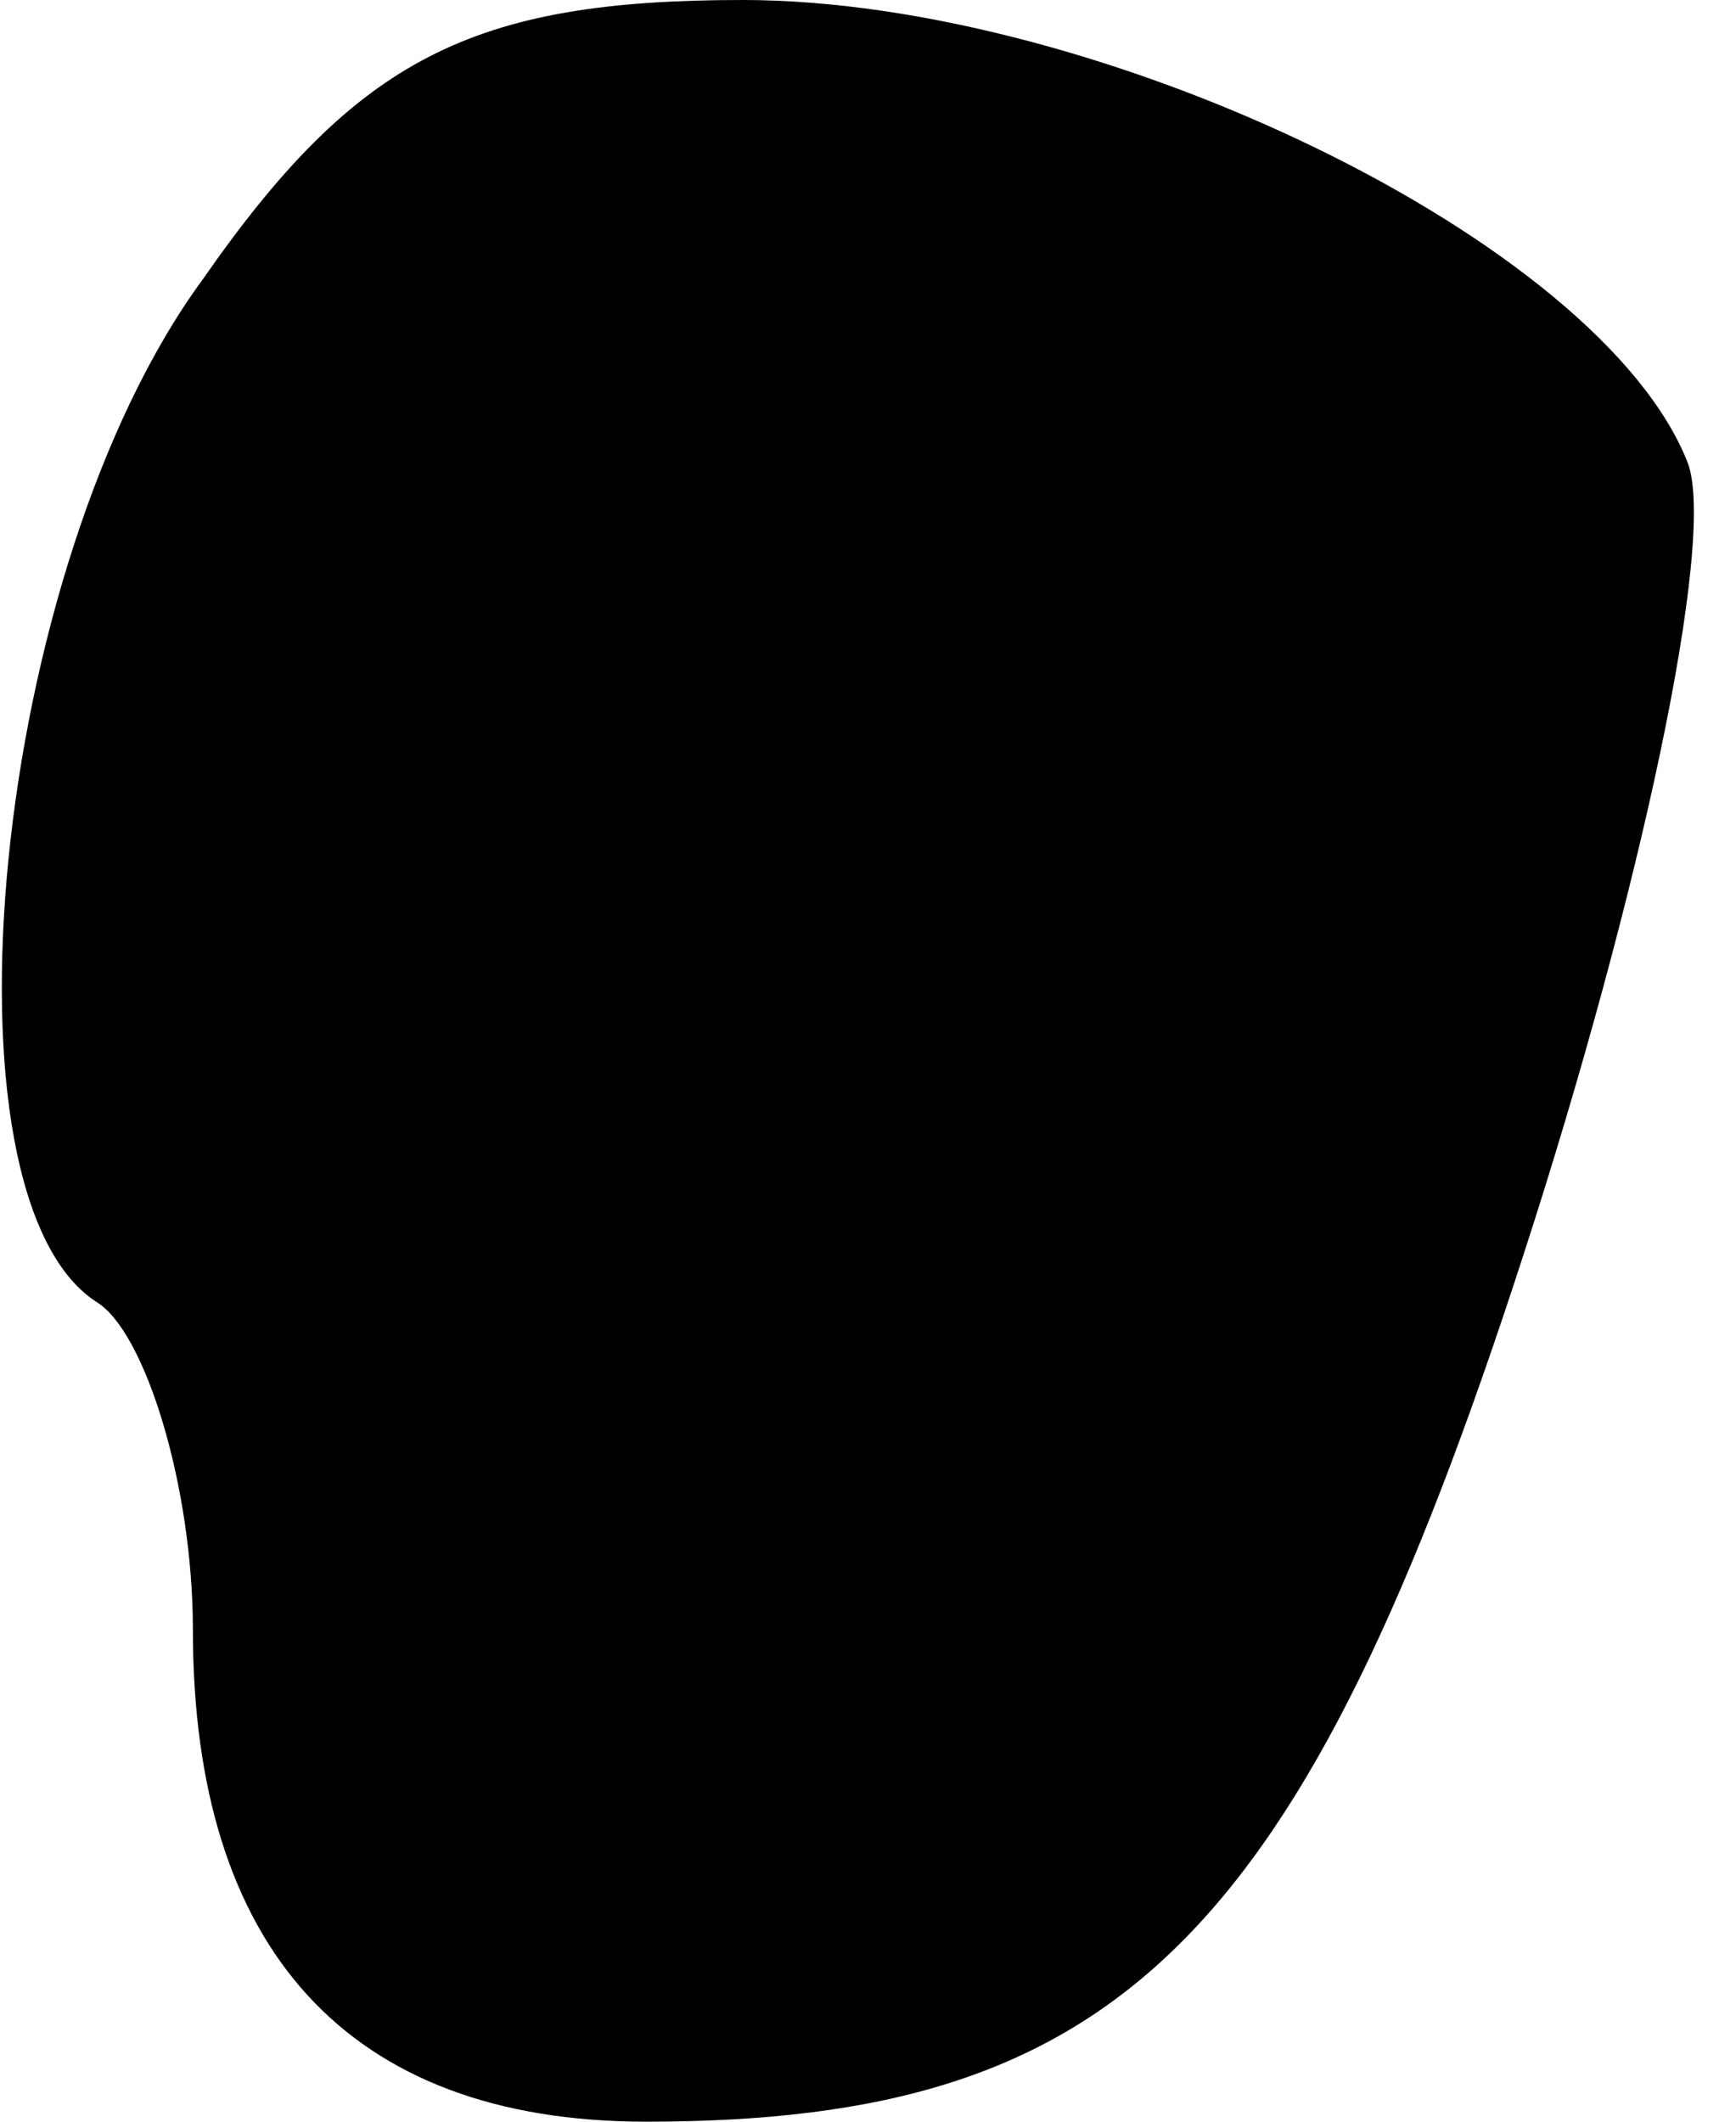 <?xml version="1.0" standalone="no"?>
<!DOCTYPE svg PUBLIC "-//W3C//DTD SVG 20010904//EN"
 "http://www.w3.org/TR/2001/REC-SVG-20010904/DTD/svg10.dtd">
<svg version="1.0" xmlns="http://www.w3.org/2000/svg"
 width="18pt" height="22pt" viewBox="0 0 18 22"
 preserveAspectRatio="xMidYMid meet">
<g transform="translate(0,22) scale(0.1,-0.1)"
fill="#000000" stroke="none">
<path fill="#000000" stroke="none" d="M21 191 c-22 -30 -28 -95 -11 -106 5
-3 10 -19 10 -34 0 -33 16 -51 47 -51 49 0 68 19 91 90 12 37 20 74 17 82 -9
23 -61 48 -98 48 -28 0 -40 -6 -56 -29z"/>
</g>
</svg>
